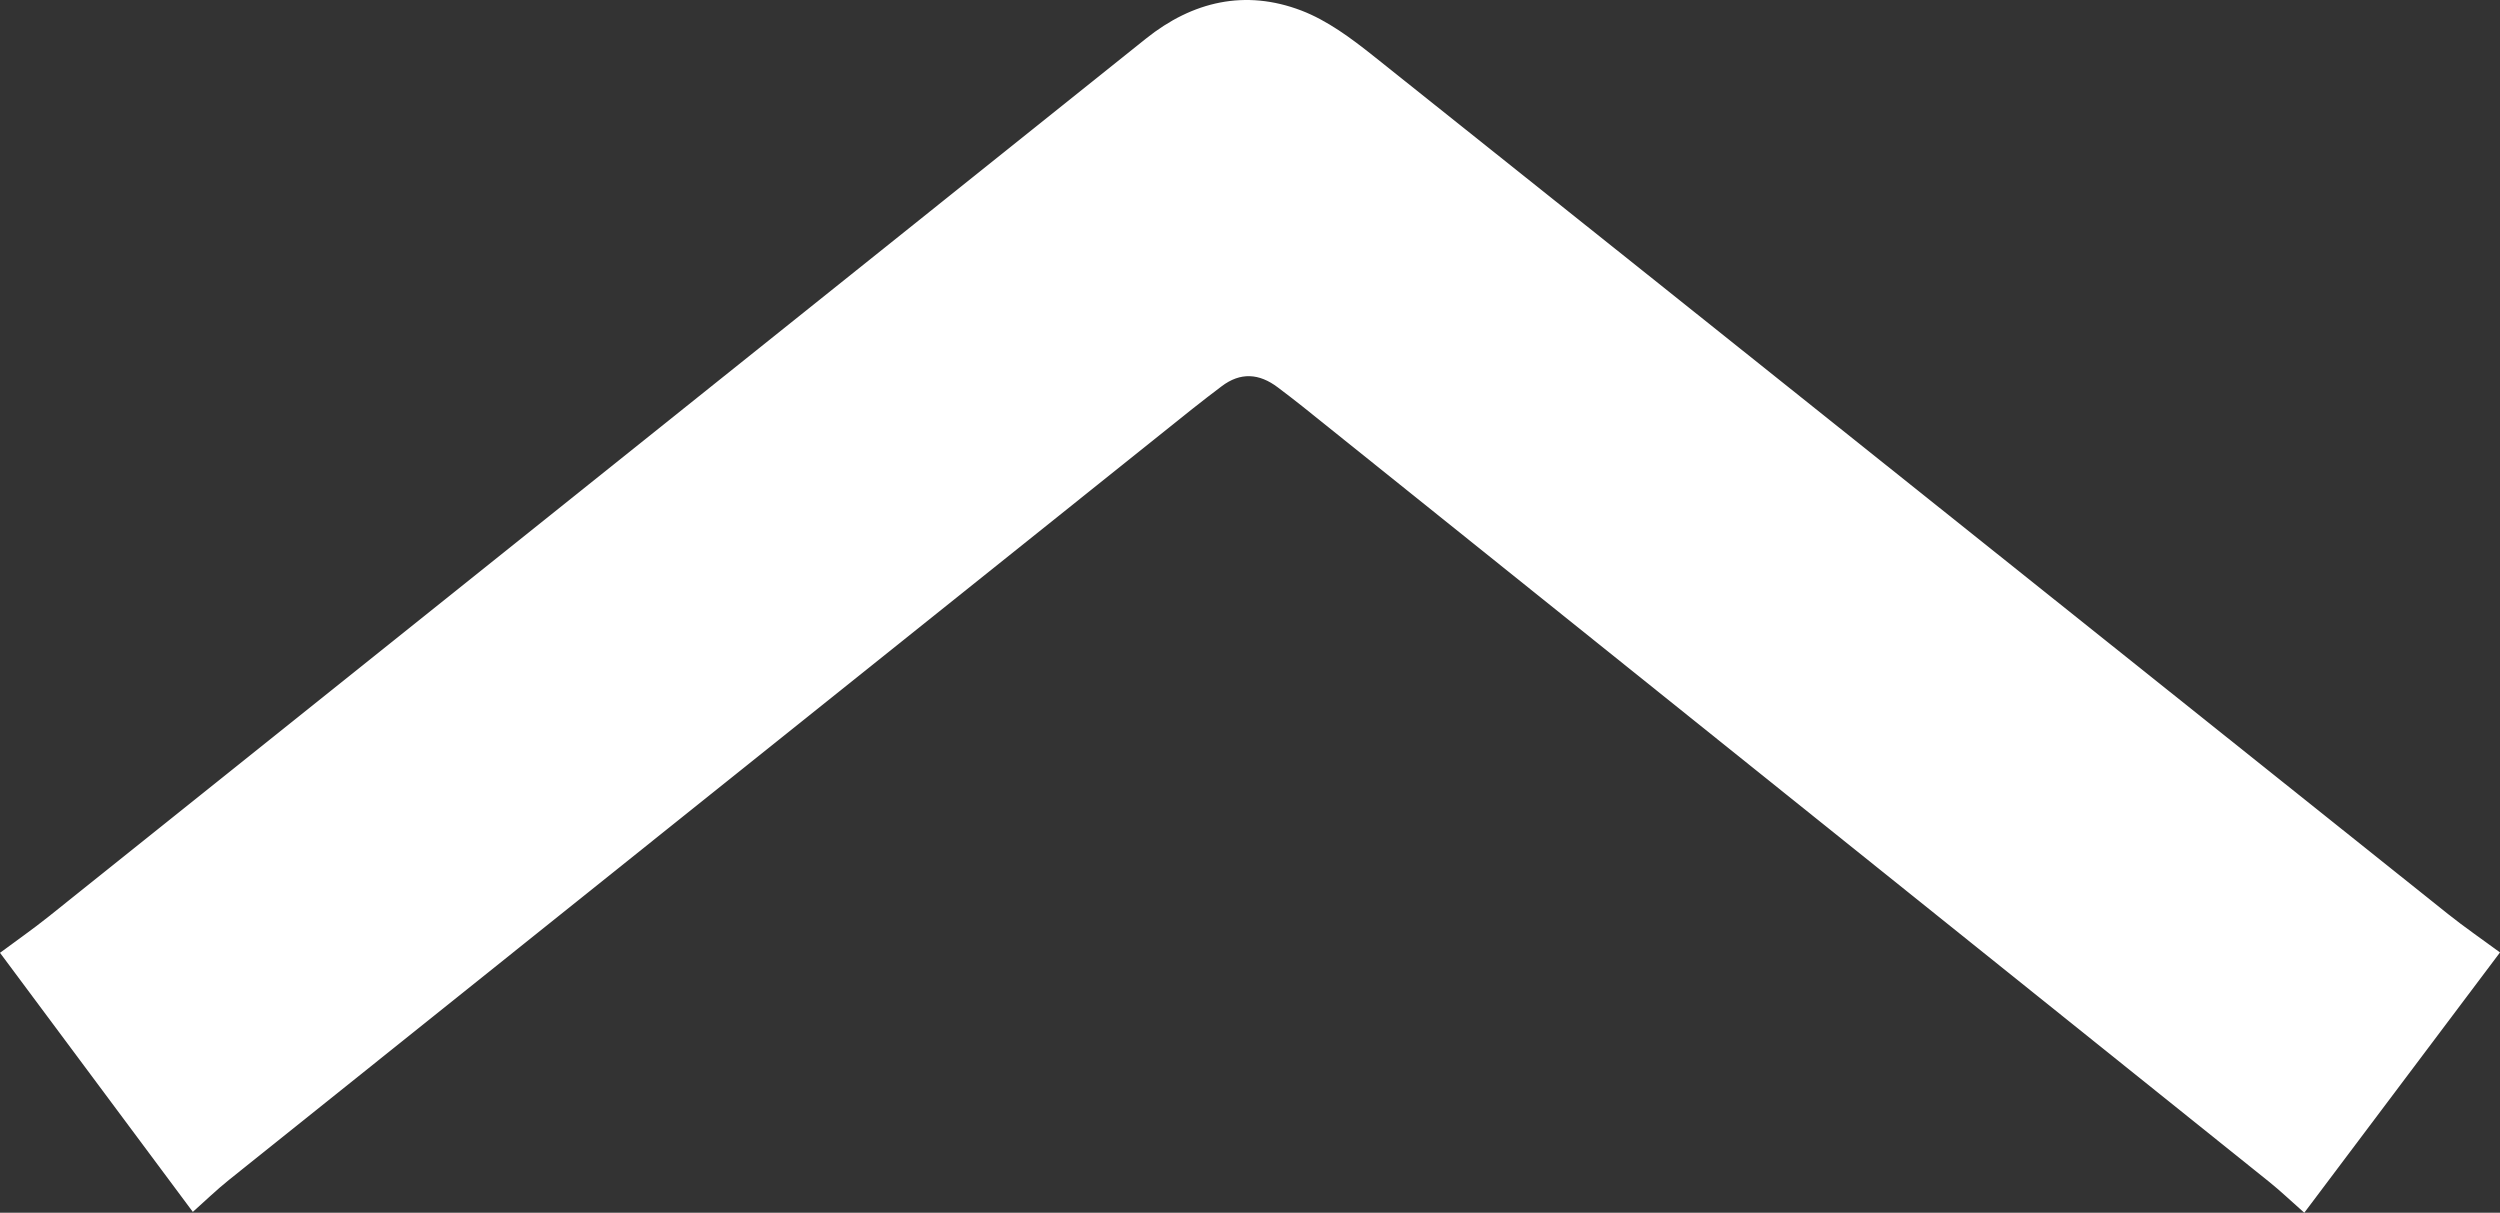 <?xml version="1.0" encoding="utf-8"?>
<!-- Generator: Adobe Illustrator 16.0.3, SVG Export Plug-In . SVG Version: 6.00 Build 0)  -->
<!DOCTYPE svg PUBLIC "-//W3C//DTD SVG 1.1//EN" "http://www.w3.org/Graphics/SVG/1.1/DTD/svg11.dtd">
<svg version="1.1" id="Layer_1" xmlns="http://www.w3.org/2000/svg" xmlns:xlink="http://www.w3.org/1999/xlink" x="0px" y="0px"
	 width="403.707px" height="195.836px" viewBox="0 0 403.707 195.836" enable-background="new 0 0 403.707 195.836"
	 xml:space="preserve">
<rect x="0" y="0" width="403.707" height="195.836" fill="#333333" stroke="none"/>
<path  style="fill:#ffffff;" d="M372.102,195.836c-2.224-1.966-3.877-3.548-5.652-4.973c-52.057-41.771-104.122-83.531-156.189-125.285
	c-1.289-1.032-2.607-2.029-3.922-3.026c-2.988-2.26-6.021-2.496-9.087-0.157c-1.575,1.202-3.16,2.396-4.706,3.636
	C140.686,107.519,88.83,149.01,36.99,190.521c-2.035,1.627-3.906,3.45-5.852,5.181L0,153.86c2.607-1.933,5.262-3.782,7.777-5.79
	c47.49-37.978,94.965-75.976,142.443-113.965c11.611-9.294,23.225-18.585,34.836-27.873c7.541-6.037,16.04-7.98,25.077-4.535
	c4.204,1.605,8.063,4.482,11.642,7.33c57.885,46.146,115.693,92.383,173.539,138.574c2.699,2.156,5.553,4.107,8.393,6.202
	L372.102,195.836z"/>
</svg>

